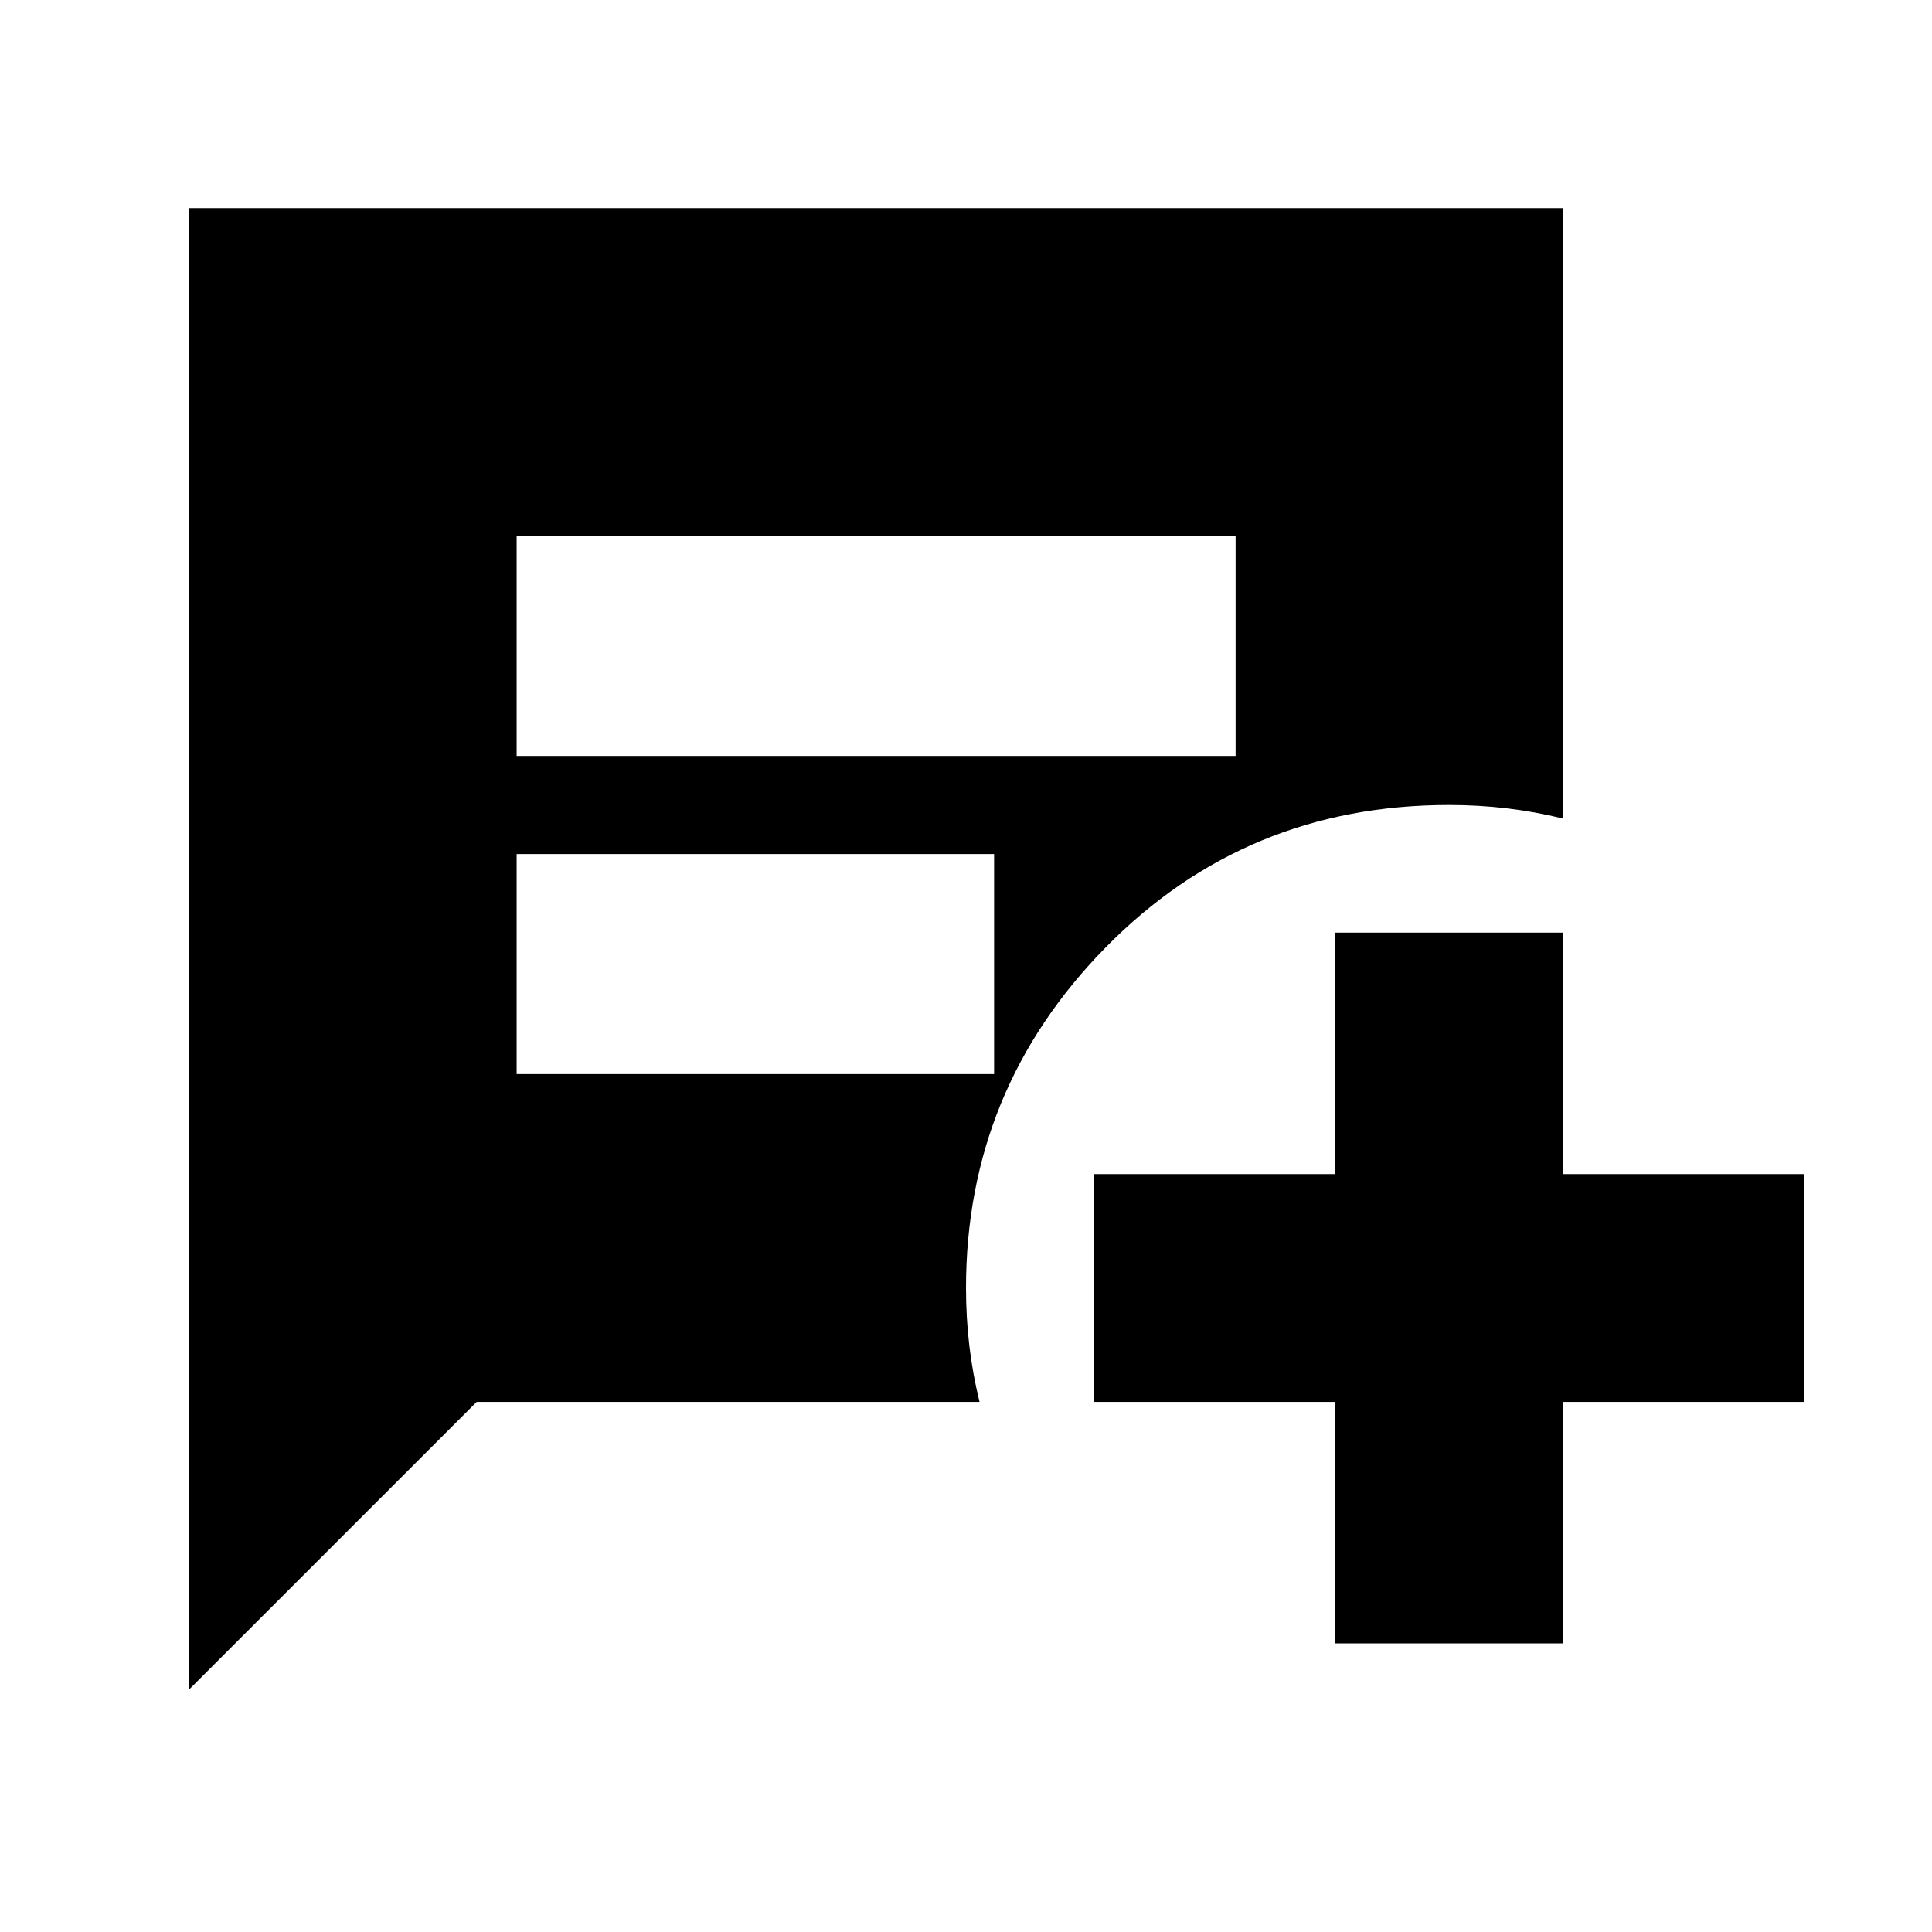 <svg xmlns="http://www.w3.org/2000/svg" height="24" viewBox="0 -960 960 960" width="24"><path d="M256.72-584.37h357.24v-109.35H256.72v109.35Zm0 158.09h237.24v-109.35H256.72v109.35Zm406.69 282.87v-120h-120v-113.18h120v-120h113.18v120h120v113.18h-120v120H663.41ZM93.85-120.39v-736.2h682.74v303.31q-13.8-3.4-27.84-5.06Q734.72-560 720-560q-100.96 0-170.48 70.64T480-320q0 14.72 1.66 28.75 1.66 14.04 5.06 27.84H236.87L93.85-120.39Z"/></svg>